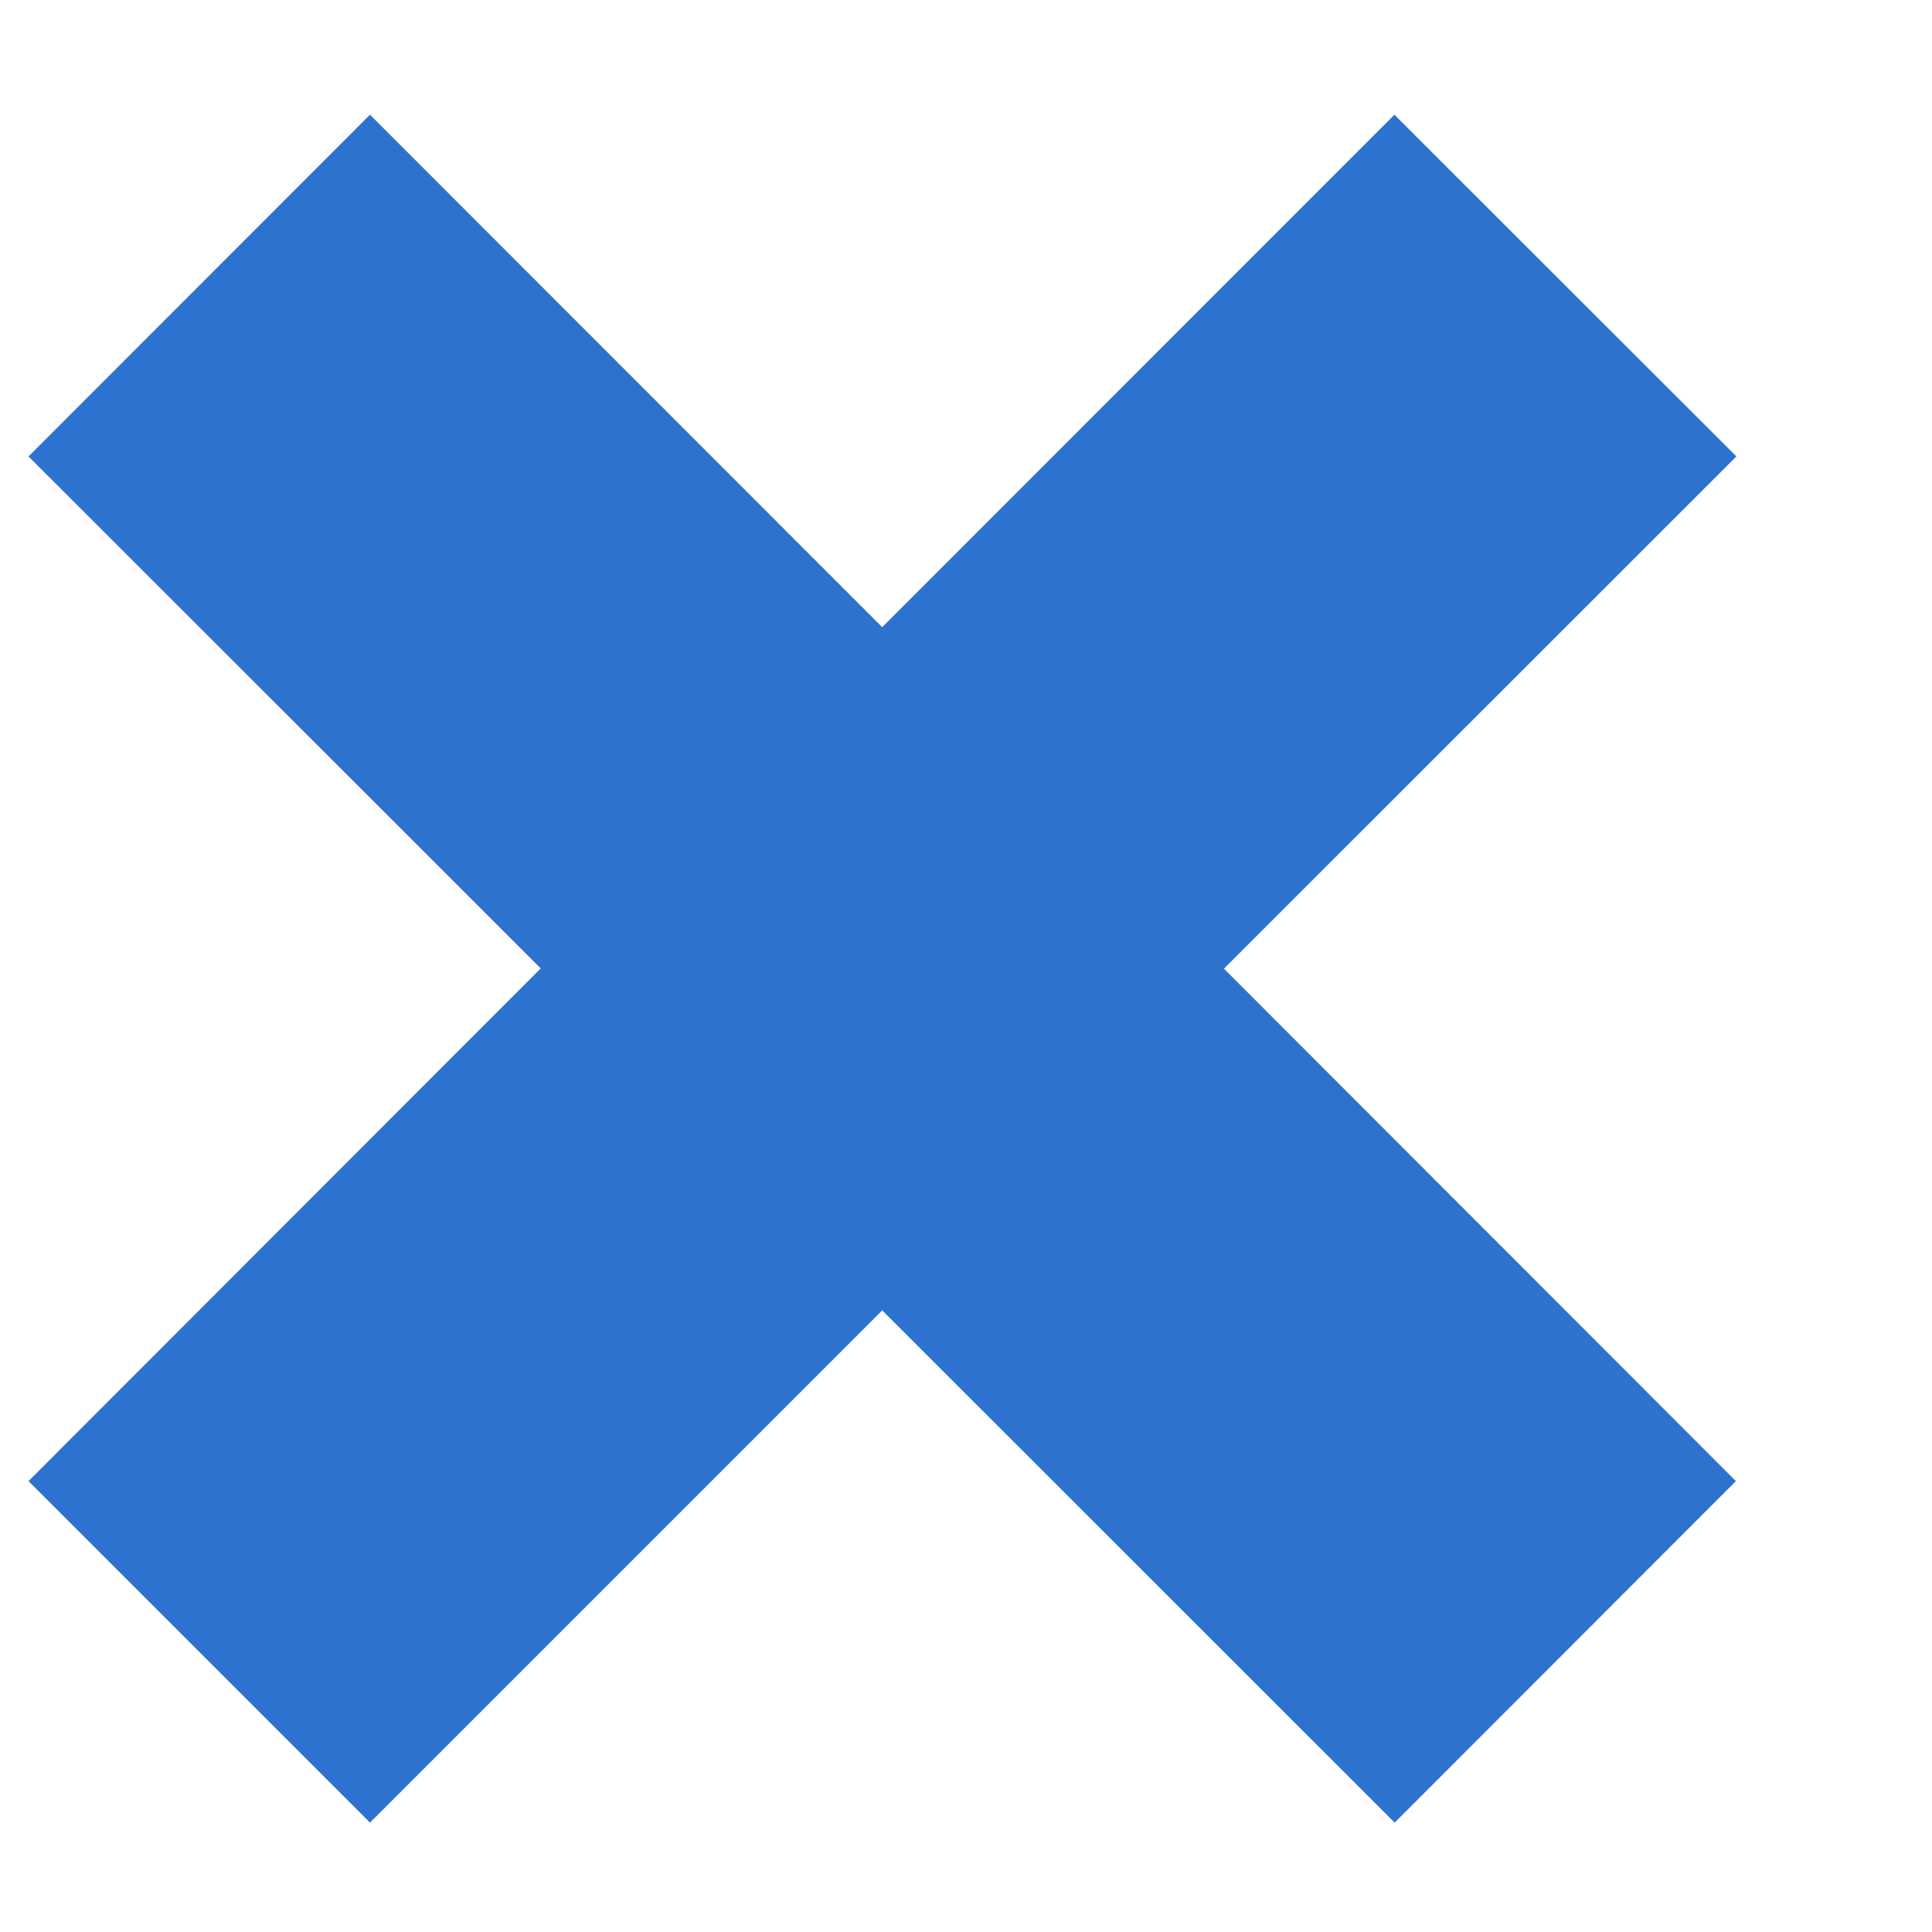 <svg xmlns="http://www.w3.org/2000/svg" width="8" height="8" viewBox="0 0 8 8"><g><g><path fill="#2e72cf" d="M5.774.475L7.19 1.89 5.068 4.011l2.12 2.122-1.413 1.414-2.122-2.121-2.121 2.121L.118 6.133 2.239 4.01.118 1.89 1.532.475l2.121 2.122z"/></g></g></svg>